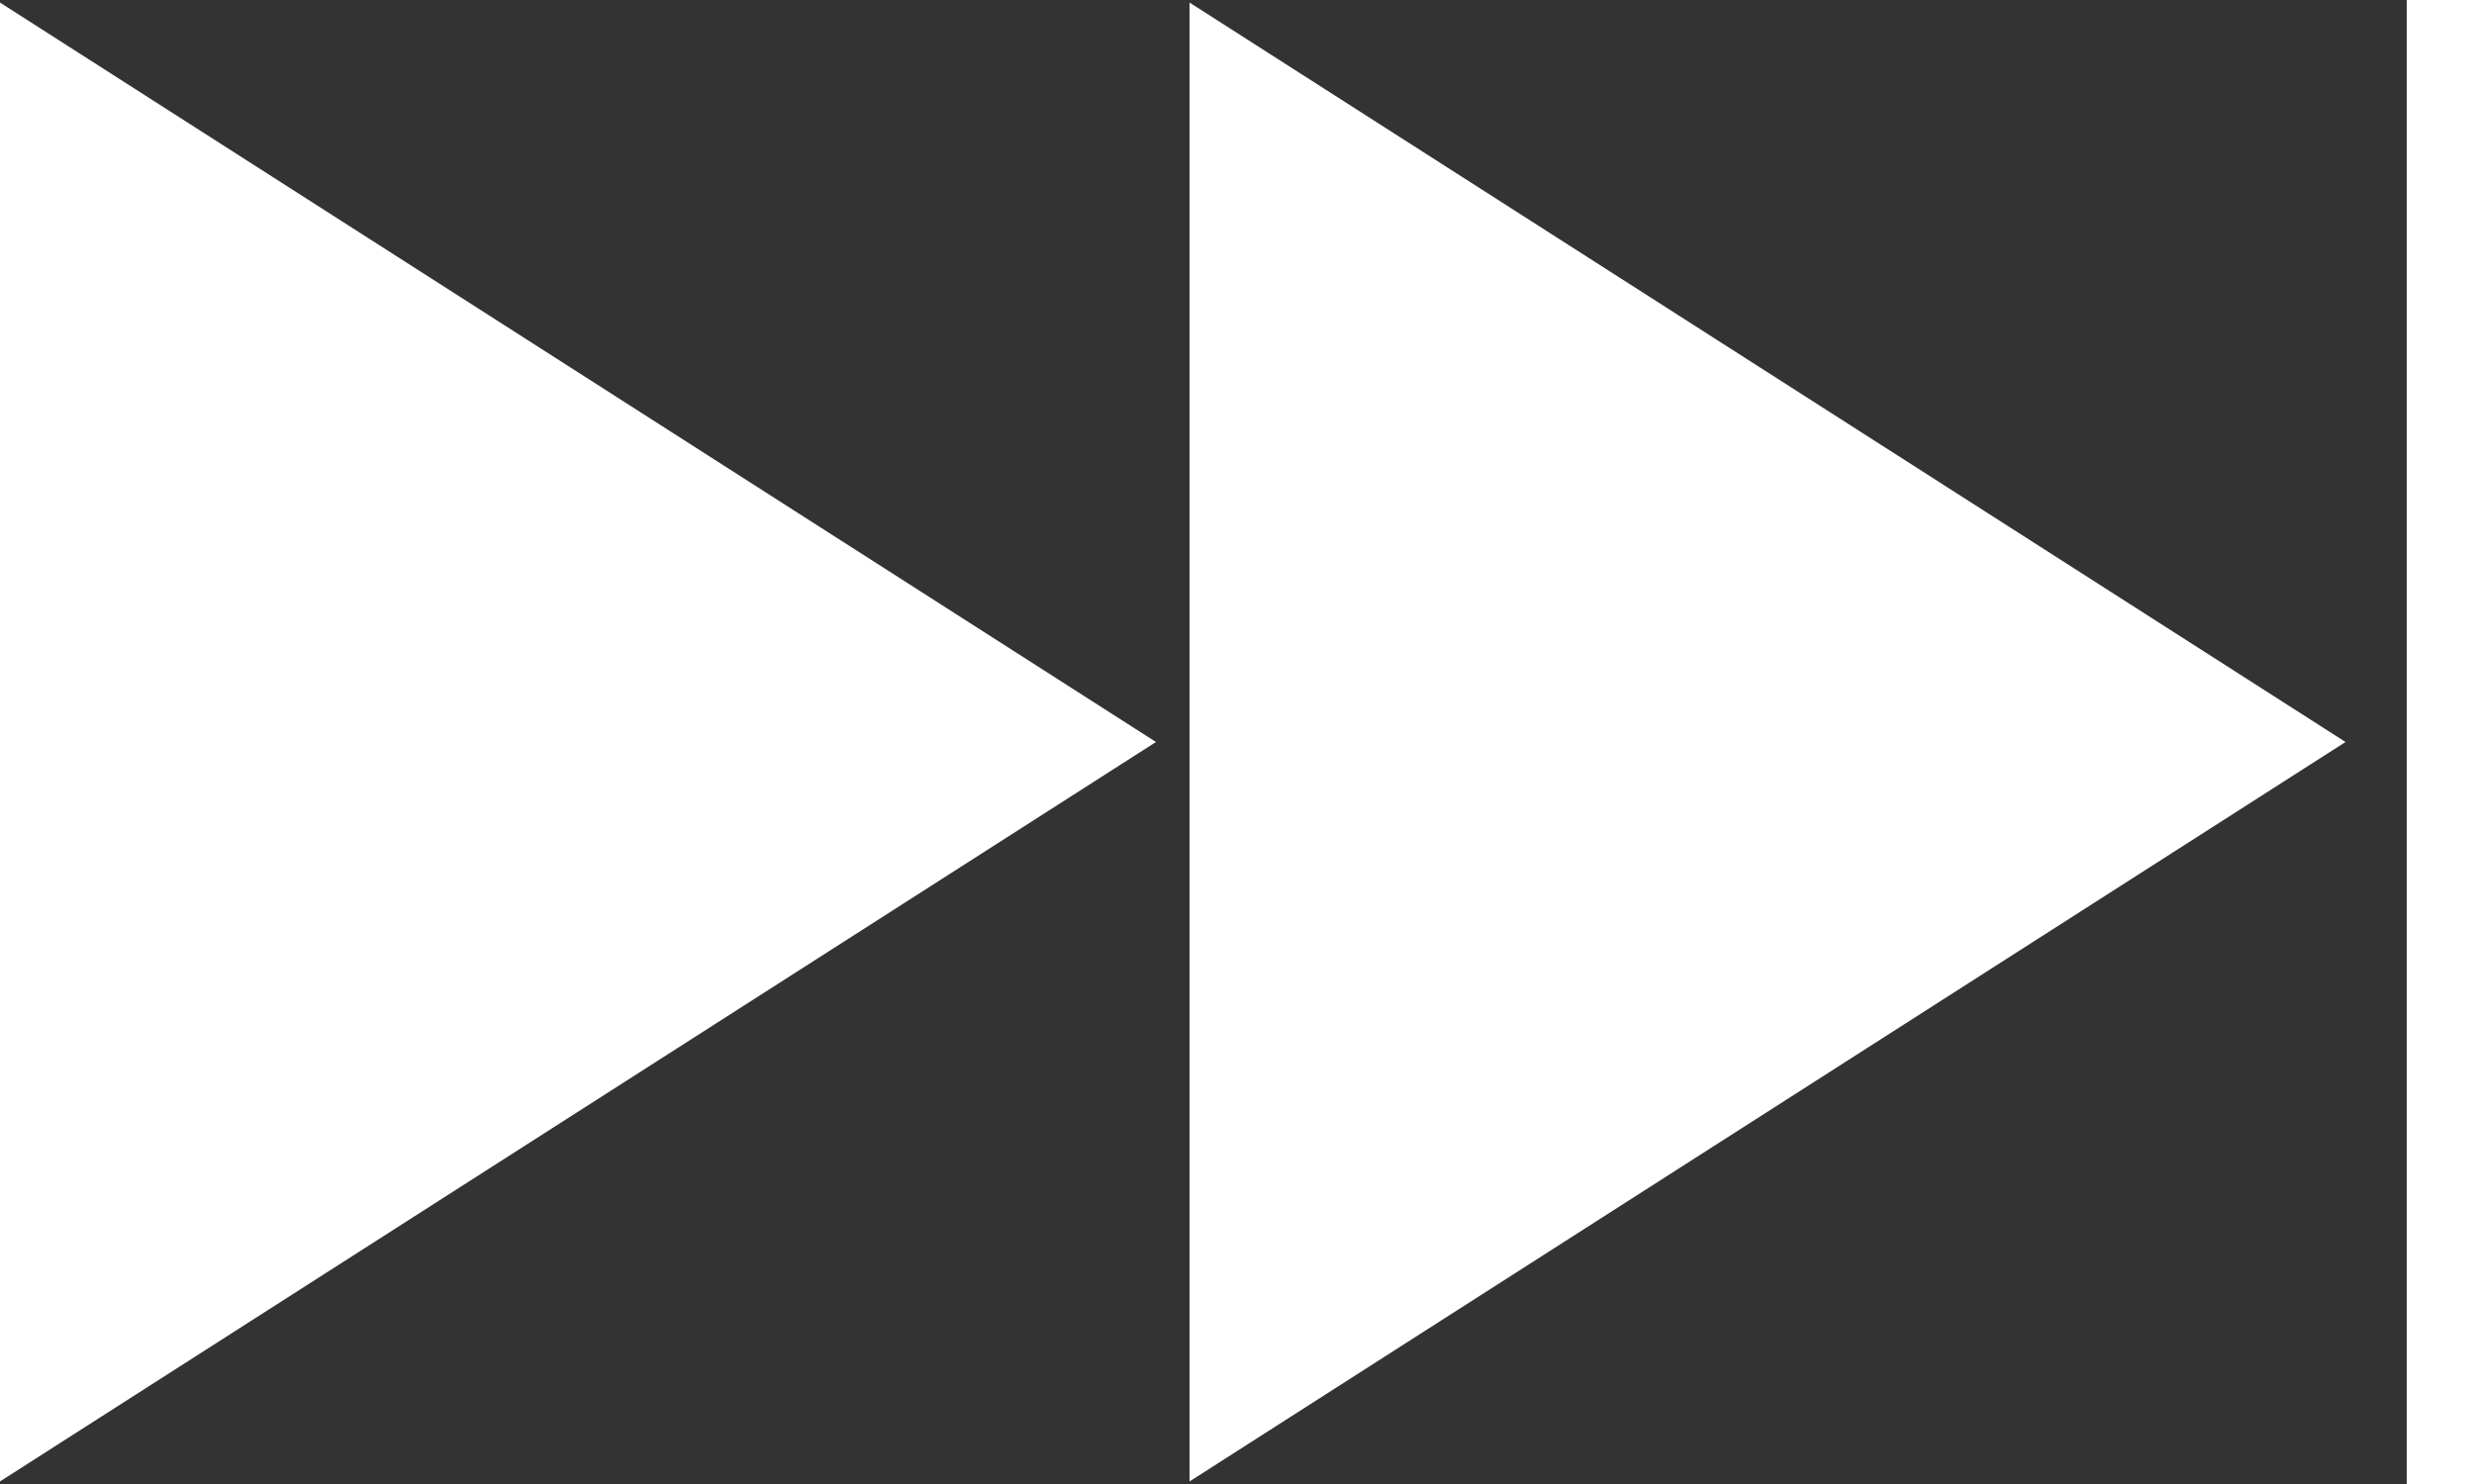 <svg xmlns="http://www.w3.org/2000/svg" viewBox="0 0 280 168"><rect x="0" y="0" width="280" height="168" fill="#333333" stroke="none"/><defs><style>.cls-1{fill:#fff;}</style></defs><title>next_player</title><g id="Слой_2" data-name="Слой 2"><g id="Слой_1-2" data-name="Слой 1"><g id="Слой_2-2" data-name="Слой 2"><g id="Слой_1-2-2" data-name="Слой 1-2"><polygon class="cls-1" points="130.83 84 0 0.29 0 167.71 130.83 84 0 0.29 0 167.71 130.83 84"/><polygon class="cls-1" points="265.46 84 134.63 0.29 134.63 167.71 265.46 84 134.63 0.29 134.63 167.71 265.46 84"/><rect class="cls-1" x="272.39" width="7.61" height="168"/></g></g></g></g></svg>